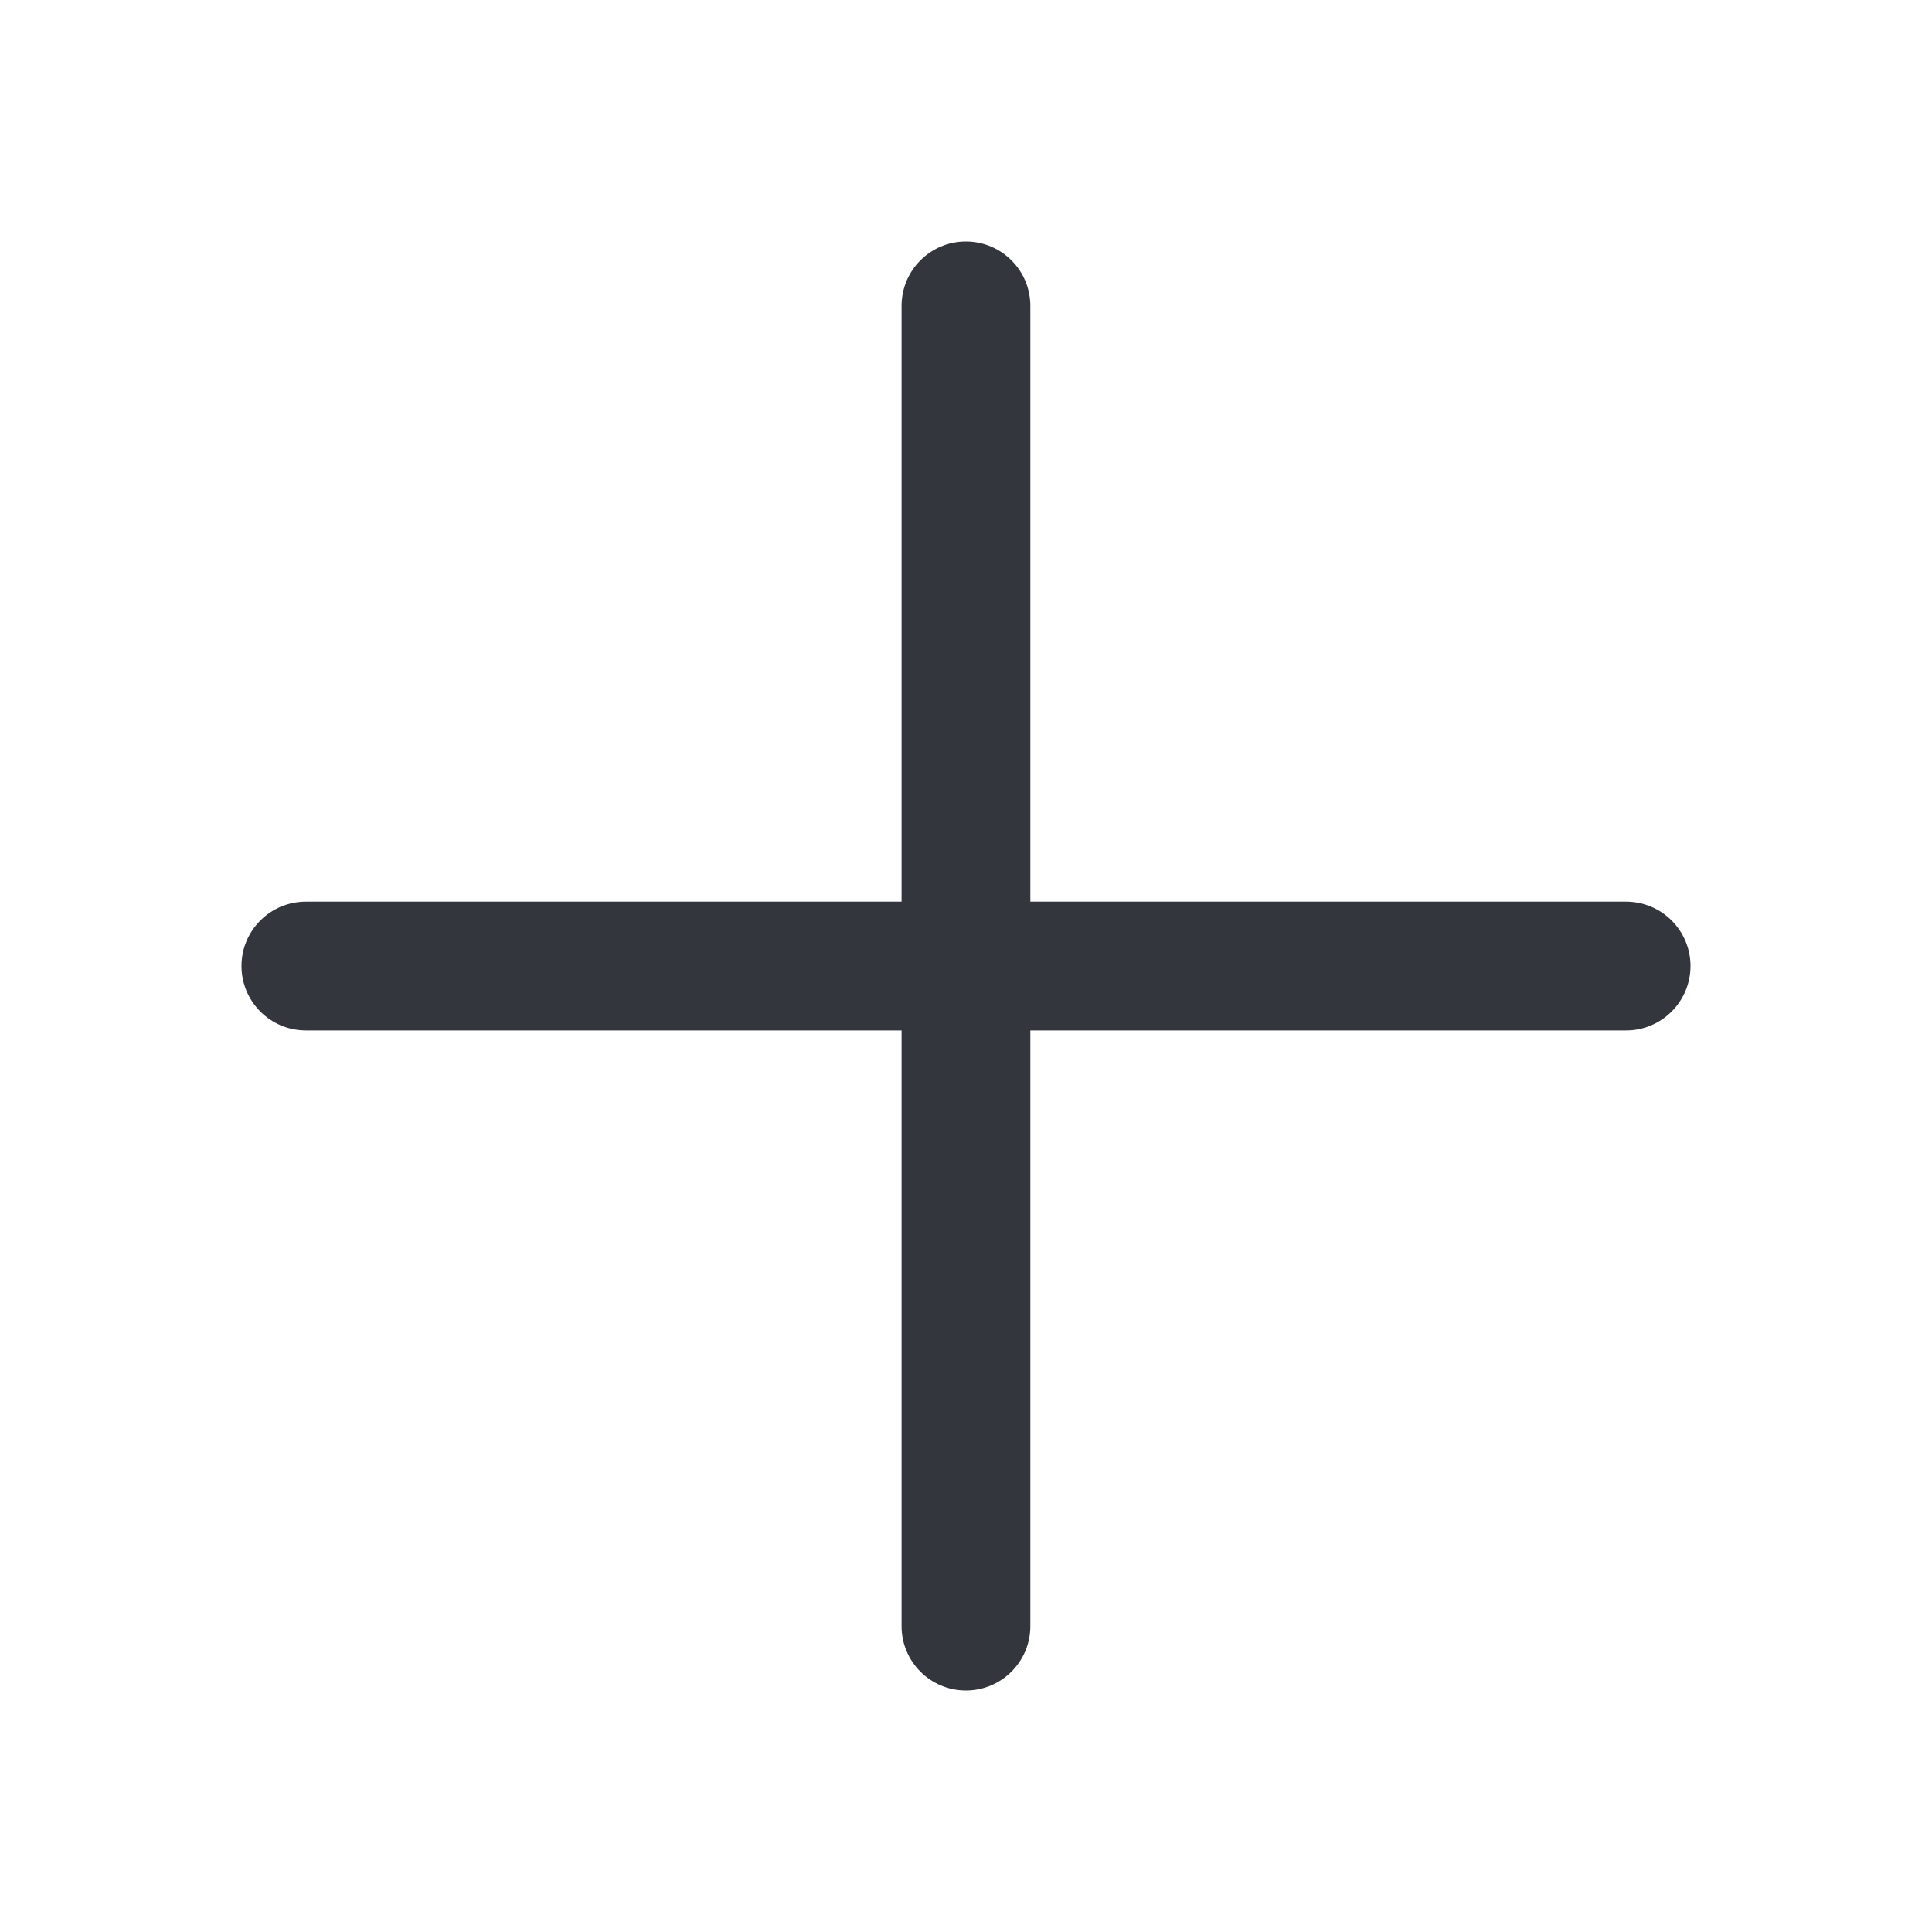 <svg width="20" height="20" viewBox="0 0 20 20" fill="none" xmlns="http://www.w3.org/2000/svg">
<path fill-rule="evenodd" clip-rule="evenodd" d="M10.666 3.167C10.666 2.798 10.367 2.5 9.999 2.5C9.631 2.5 9.333 2.798 9.333 3.167V9.334H3.167C2.798 9.334 2.5 9.632 2.5 10C2.5 10.368 2.798 10.667 3.167 10.667H9.333V16.834C9.333 17.202 9.631 17.5 9.999 17.5C10.367 17.5 10.666 17.202 10.666 16.834V10.667H16.833C17.201 10.667 17.5 10.368 17.5 10C17.5 9.632 17.201 9.334 16.833 9.334H10.666V3.167Z" fill="#33363D"/>
</svg>
